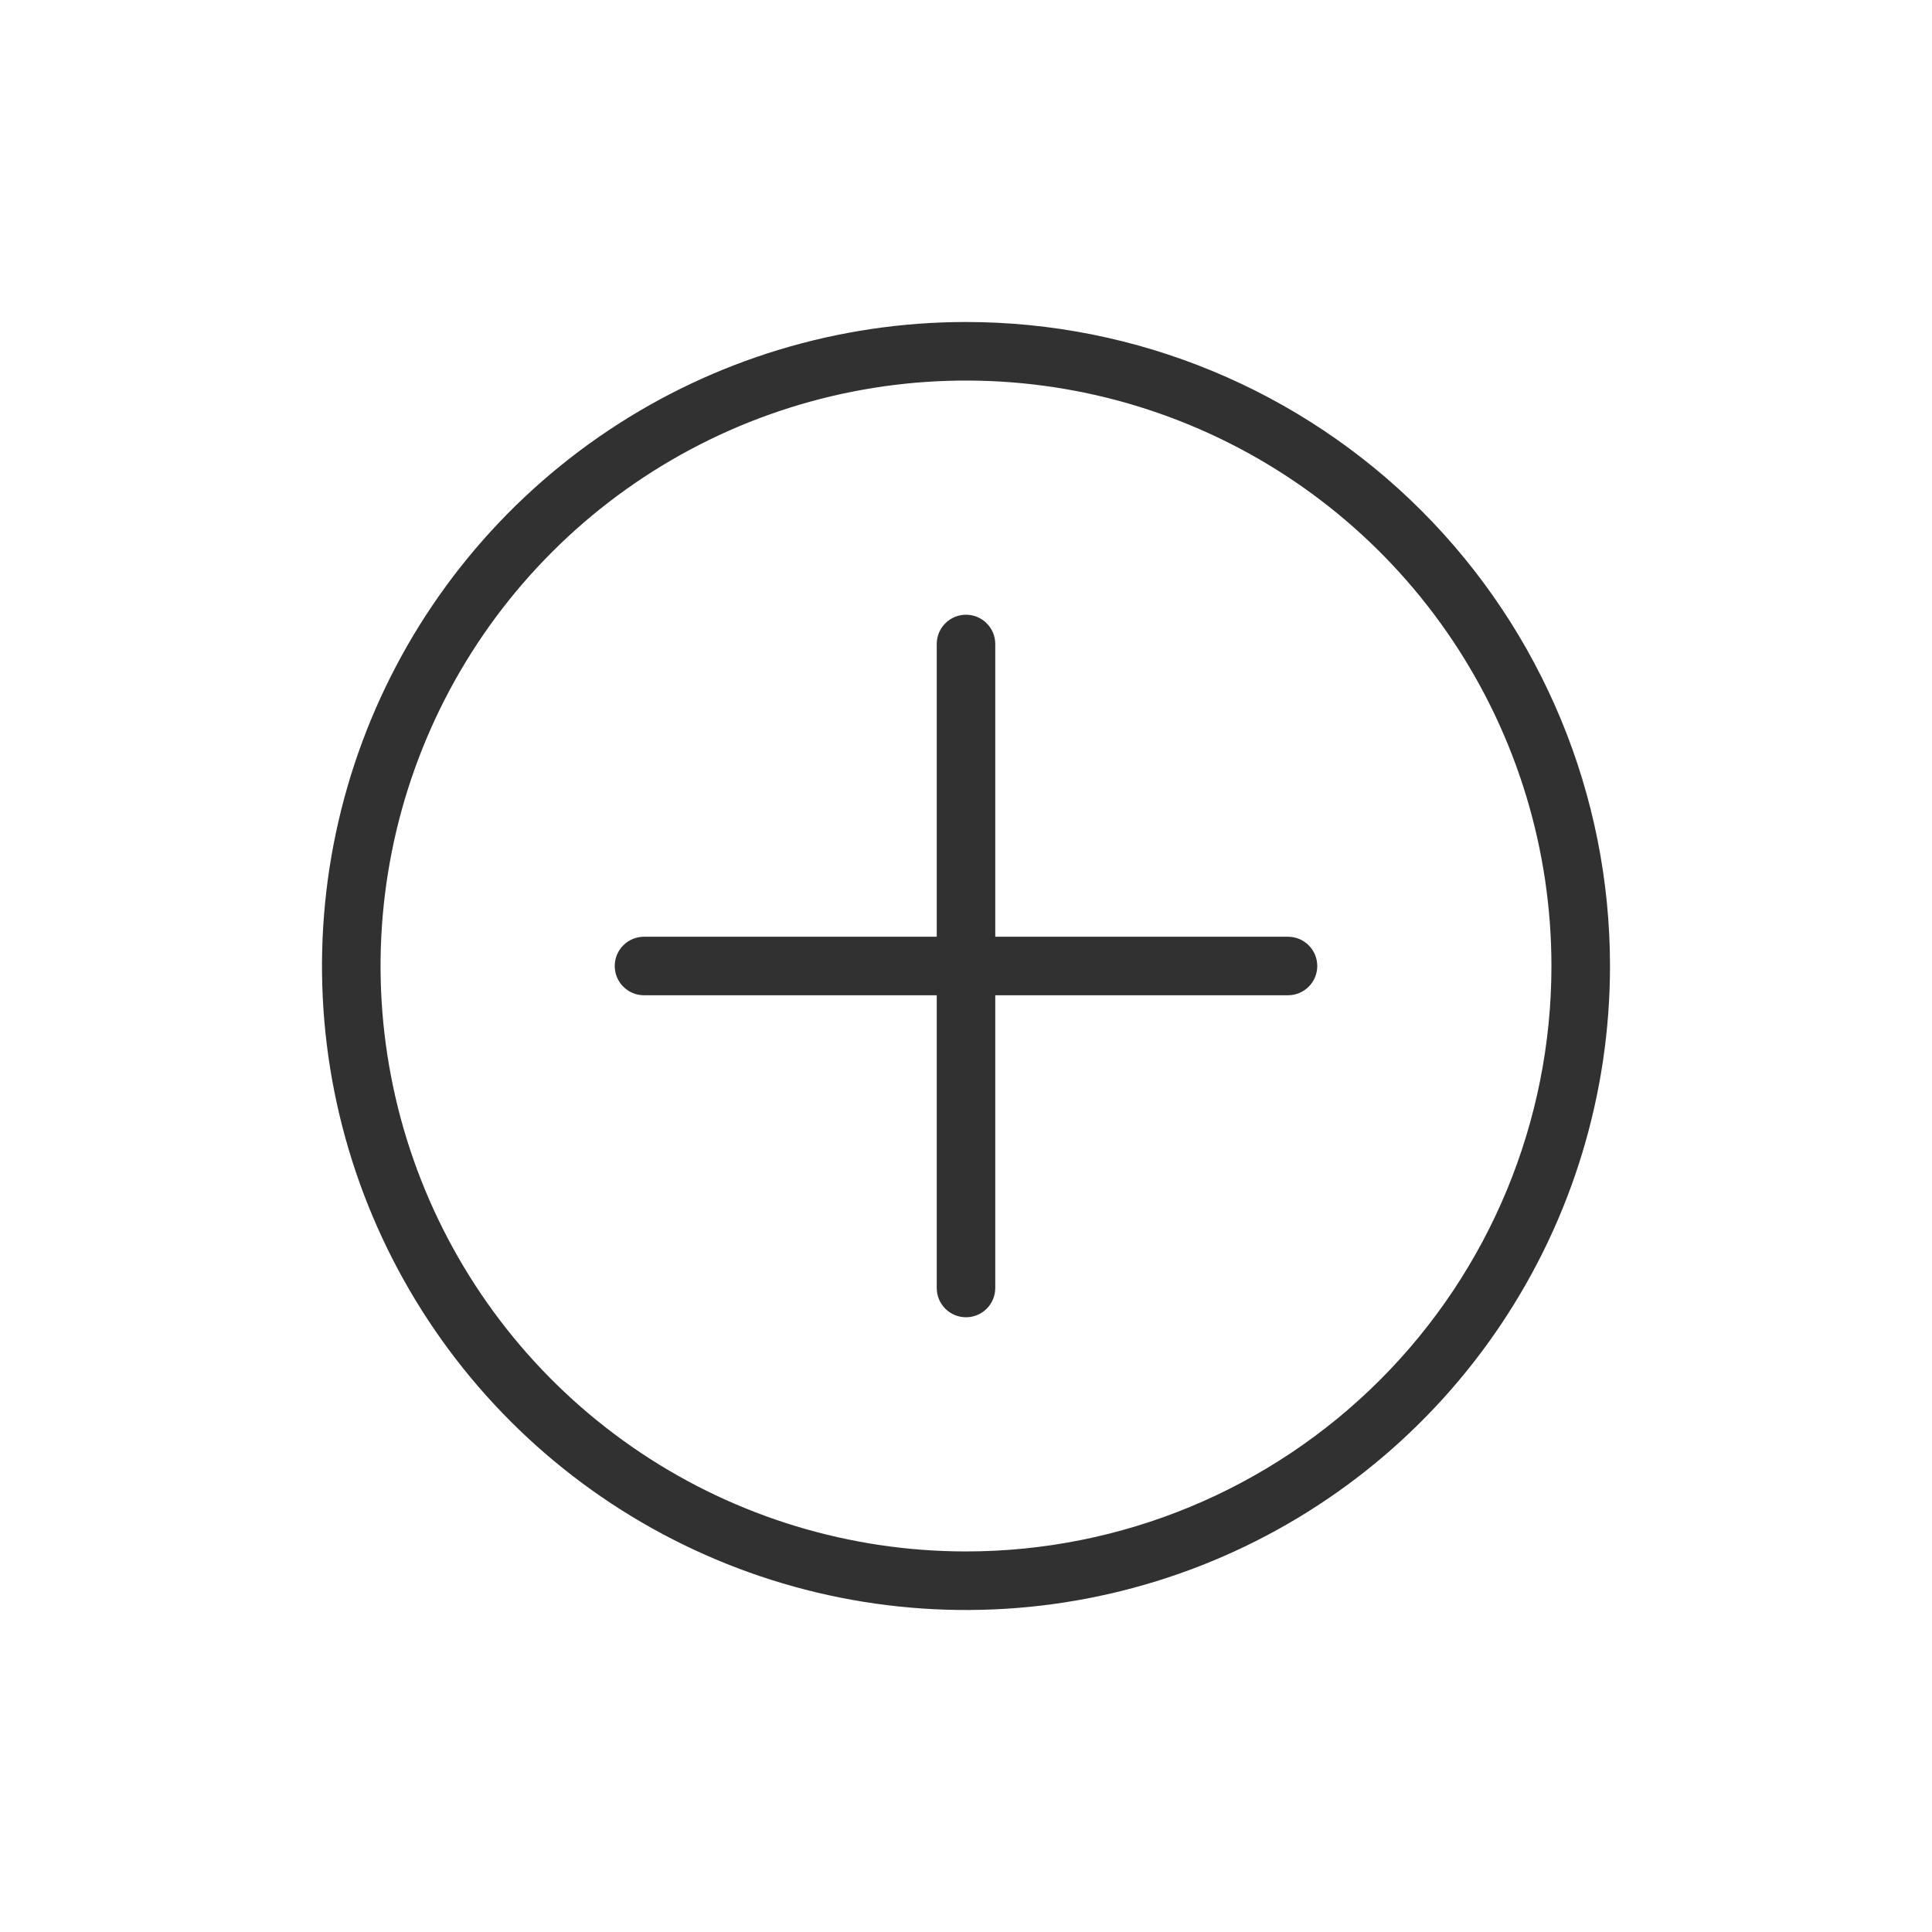 <svg width="48" height="48" viewBox="0 0 48 48" fill="none" xmlns="http://www.w3.org/2000/svg">
<path d="M24 8C20.835 8 17.742 8.938 15.111 10.697C12.48 12.455 10.429 14.953 9.218 17.877C8.007 20.801 7.69 24.018 8.307 27.121C8.925 30.225 10.449 33.076 12.686 35.314C14.924 37.551 17.775 39.075 20.879 39.693C23.982 40.31 27.199 39.993 30.123 38.782C33.047 37.571 35.545 35.52 37.303 32.889C39.062 30.258 40 27.165 40 24C40 19.756 38.314 15.687 35.314 12.686C32.313 9.686 28.244 8 24 8ZM24 38.545C21.123 38.545 18.311 37.692 15.919 36.094C13.527 34.496 11.663 32.224 10.562 29.566C9.461 26.909 9.173 23.984 9.734 21.162C10.295 18.341 11.681 15.749 13.715 13.715C15.749 11.681 18.341 10.295 21.162 9.734C23.984 9.173 26.909 9.461 29.566 10.562C32.224 11.663 34.496 13.527 36.094 15.919C37.692 18.311 38.545 21.123 38.545 24C38.545 27.858 37.013 31.557 34.285 34.285C31.557 37.013 27.858 38.545 24 38.545ZM32 23.273H24.727V16C24.727 15.807 24.651 15.622 24.514 15.486C24.378 15.349 24.193 15.273 24 15.273C23.807 15.273 23.622 15.349 23.486 15.486C23.349 15.622 23.273 15.807 23.273 16V23.273H16C15.807 23.273 15.622 23.349 15.486 23.486C15.349 23.622 15.273 23.807 15.273 24C15.273 24.193 15.349 24.378 15.486 24.514C15.622 24.651 15.807 24.727 16 24.727H23.273V32C23.273 32.193 23.349 32.378 23.486 32.514C23.622 32.651 23.807 32.727 24 32.727C24.193 32.727 24.378 32.651 24.514 32.514C24.651 32.378 24.727 32.193 24.727 32V24.727H32C32.193 24.727 32.378 24.651 32.514 24.514C32.651 24.378 32.727 24.193 32.727 24C32.727 23.807 32.651 23.622 32.514 23.486C32.378 23.349 32.193 23.273 32 23.273Z" fill="#313131"/>
</svg>
